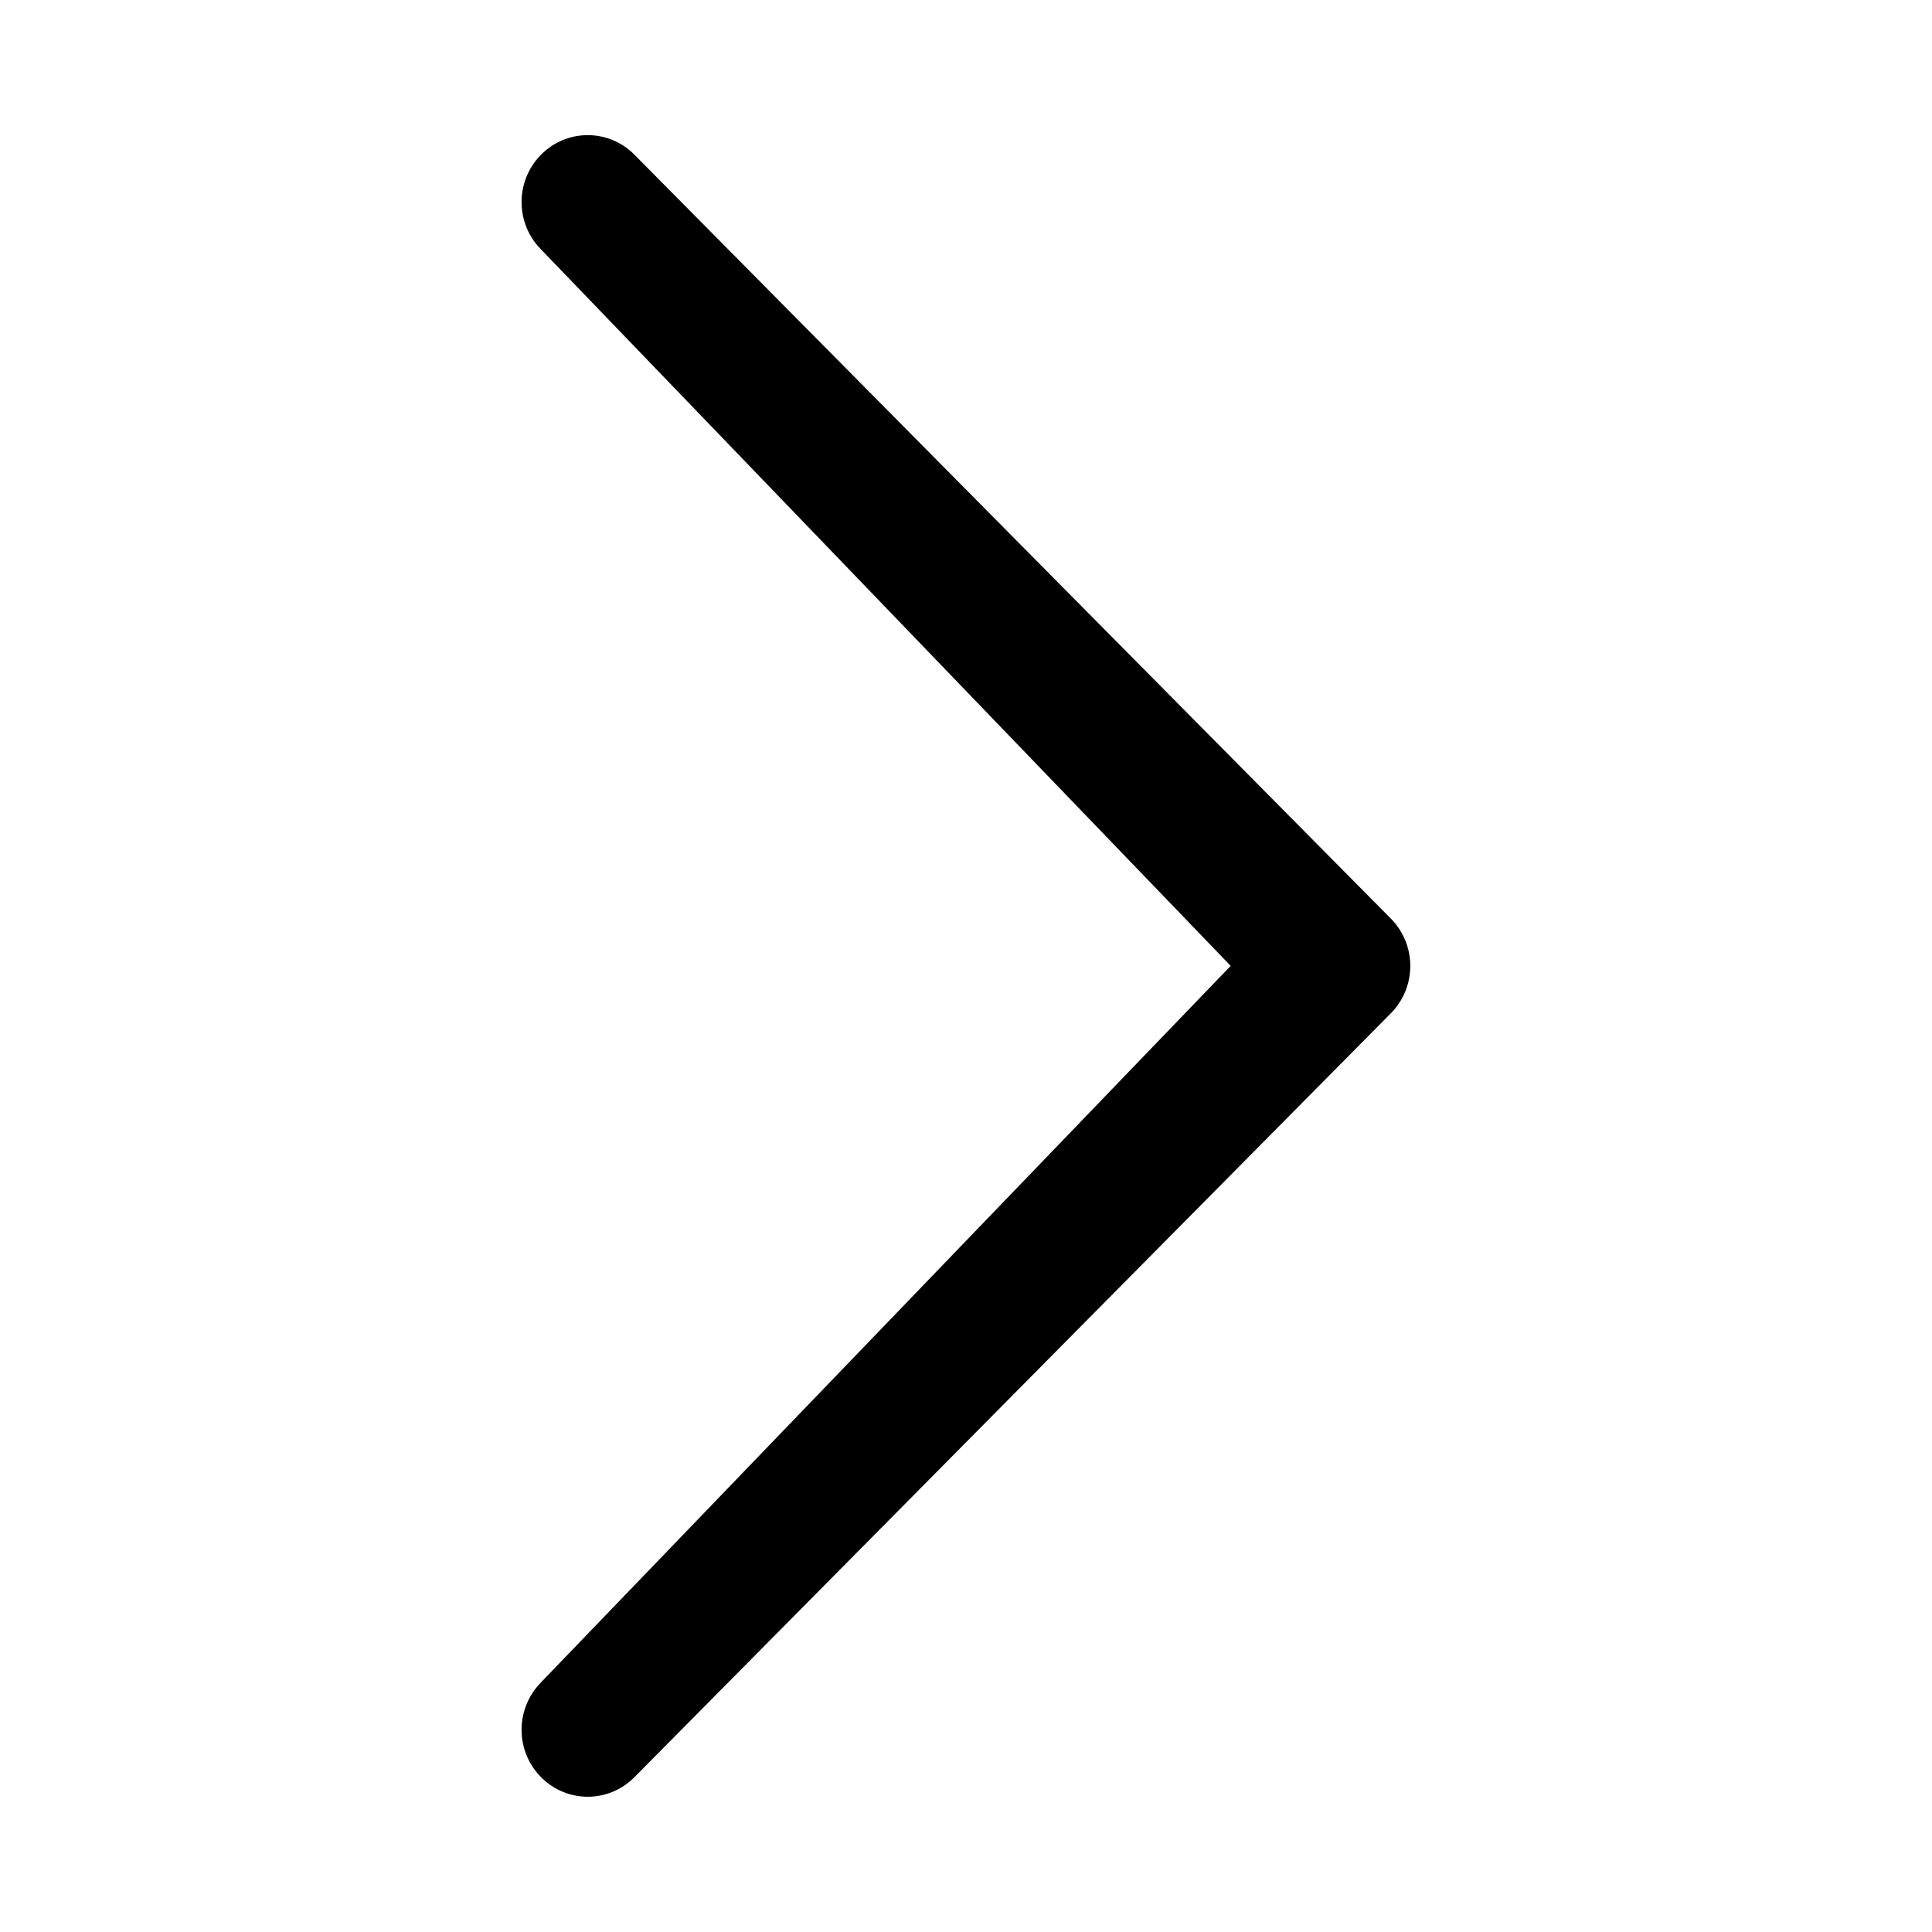 <svg viewBox="0 0 16 16" fill="currentColor" width="40" height="40"><path d="M4.48 13.934c-.214.217-.214.566 0 .783s.561.217.775 0l6.264-6.326a.558.558 0 0 0 0-.783L5.255 1.282c-.214-.217-.561-.217-.775 0s-.214.566 0 .783l5.712 5.934-5.712 5.934z"/></svg>